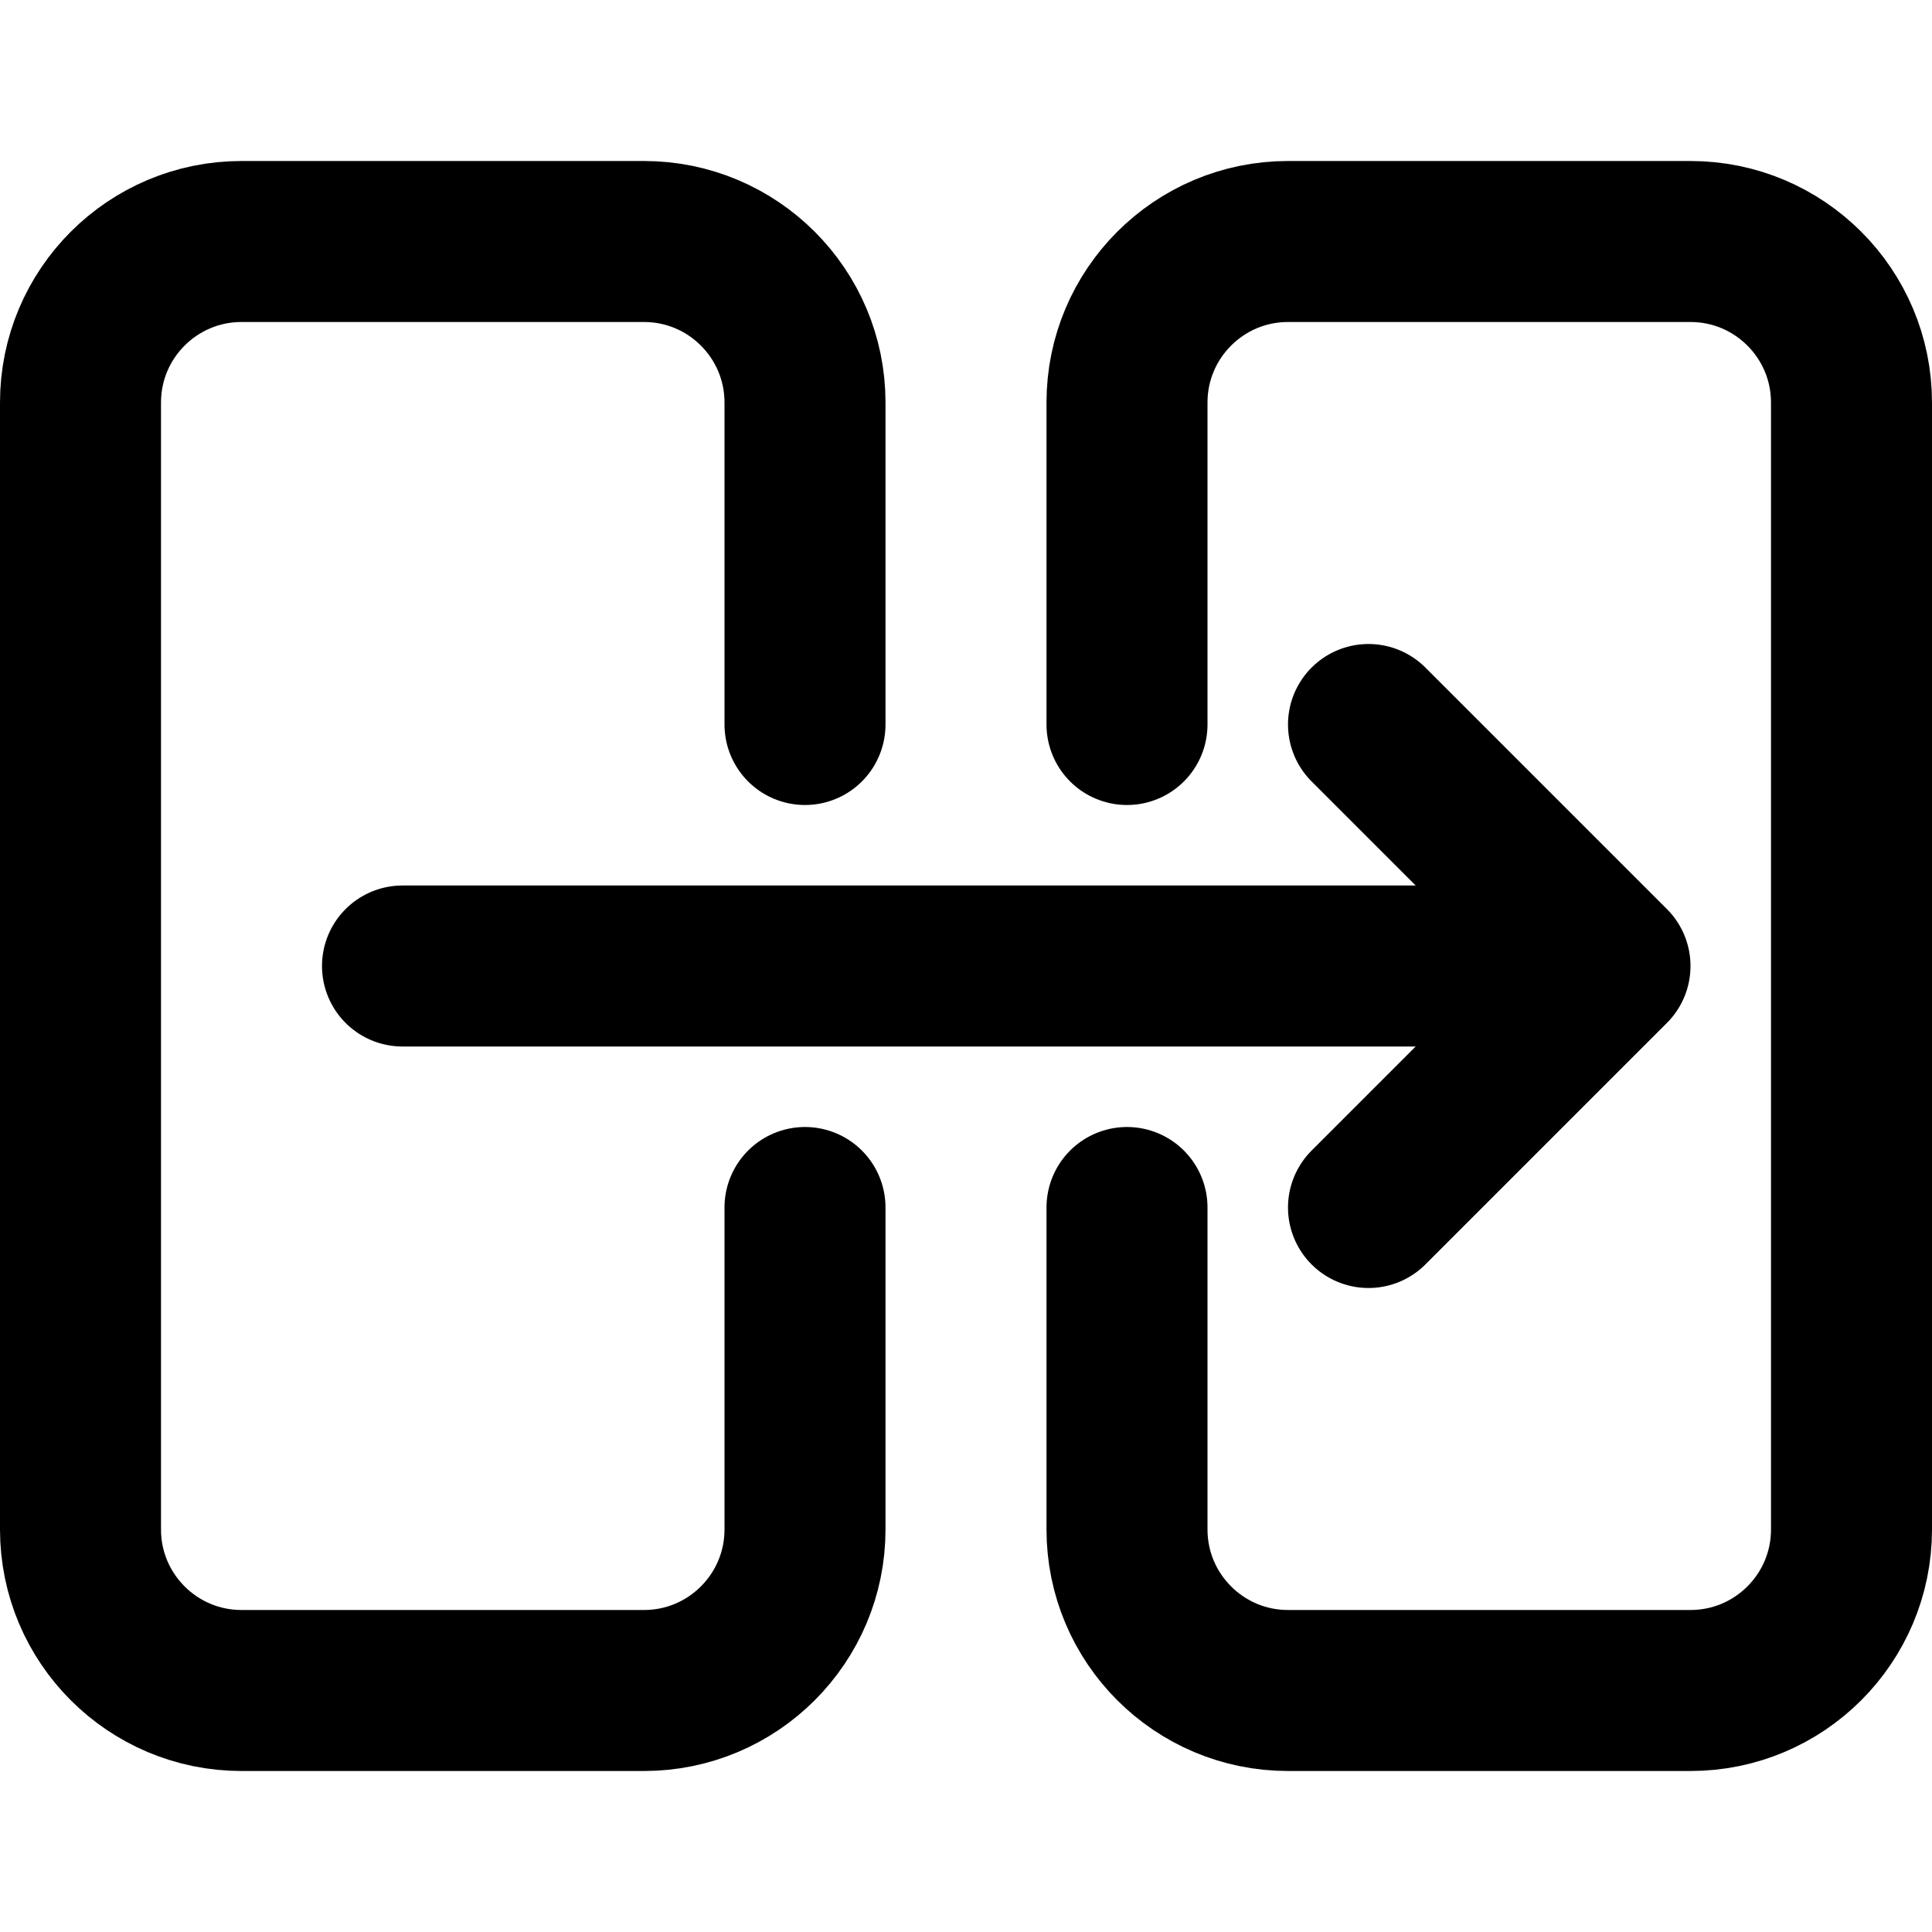 <?xml version="1.0" encoding="UTF-8"?>
<svg width="24px" height="24px" viewBox="0 0 24 24" version="1.1" xmlns="http://www.w3.org/2000/svg" xmlns:xlink="http://www.w3.org/1999/xlink">
    <!-- Generator: Sketch 48.2 (47327) - http://www.bohemiancoding.com/sketch -->
    <title>sync-lr</title>
    <desc>Created with Sketch.</desc>
    <defs></defs>
    <g id="Page-1" stroke="none" stroke-width="1" fill="none" fill-rule="evenodd" stroke-linecap="round" stroke-linejoin="round">
        <g id="sync-lr" stroke="#000000" stroke-width="2">
            <polyline id="Stroke-1" points="17 9 20 12 17 15"></polyline>
            <path d="M19,12 L5,12" id="Stroke-2"></path>
            <path d="M10,15 L10,19 C10,20.104 9.104,21 8,21 L3,21 C1.896,21 1,20.104 1,19 L1,5 C1,3.896 1.896,3 3,3 L8,3 C9.104,3 10,3.896 10,5 L10,9" id="Stroke-3"></path>
            <path d="M14,9 L14,5 C14,3.896 14.896,3 16,3 L21,3 C22.104,3 23,3.896 23,5 L23,19 C23,20.104 22.104,21 21,21 L16,21 C14.896,21 14,20.104 14,19 L14,15" id="Stroke-5"></path>
        </g>
    </g>
</svg>
